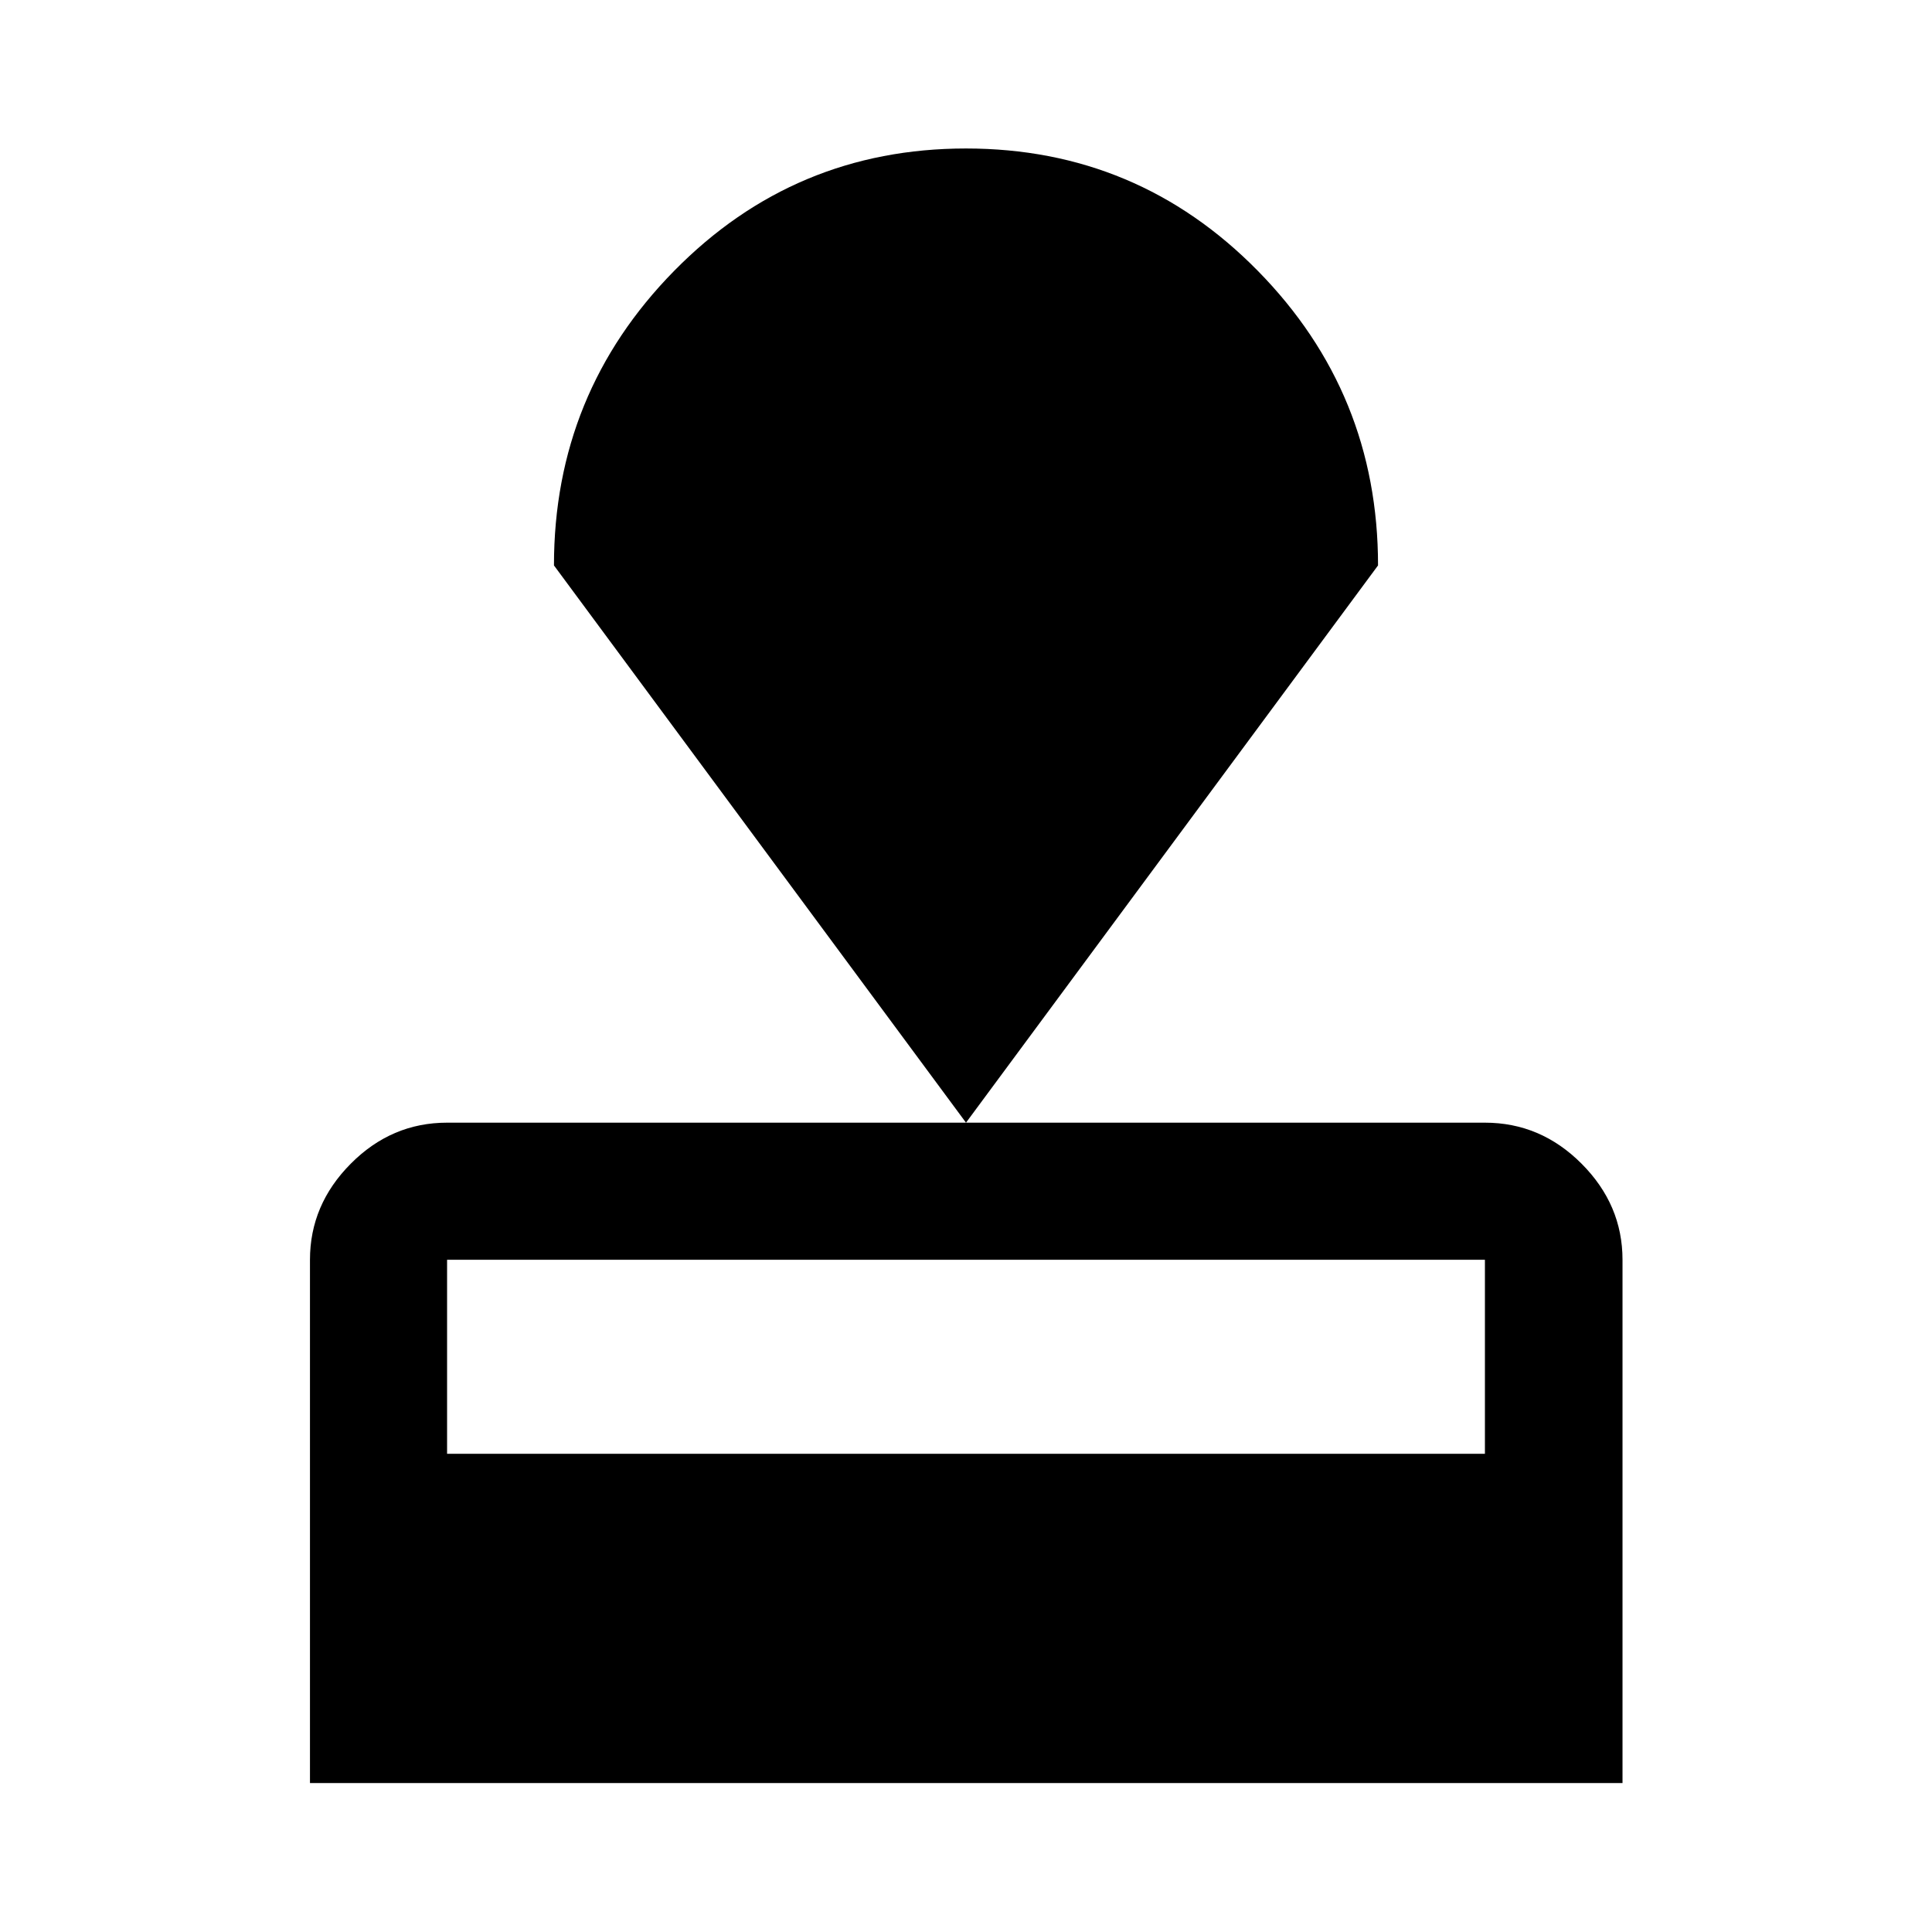 <svg xmlns="http://www.w3.org/2000/svg" width="48" height="48" viewBox="0 -960 960 960"><path d="M154.022-74.022v-260q0-27.348 20.265-47.739 20.266-20.391 47.865-20.391h515.696q27.697 0 48.033 20.391 20.337 20.391 20.337 47.739v260H154.022Zm68.13-163.587h515.696v-96.413H222.152v96.413ZM480-402.152 275.261-679.043q0-85.631 59.762-146.403Q394.785-886.218 480-886.218q85.216 0 144.977 60.772 59.762 60.772 59.762 146.403L480-402.152Z"/></svg>